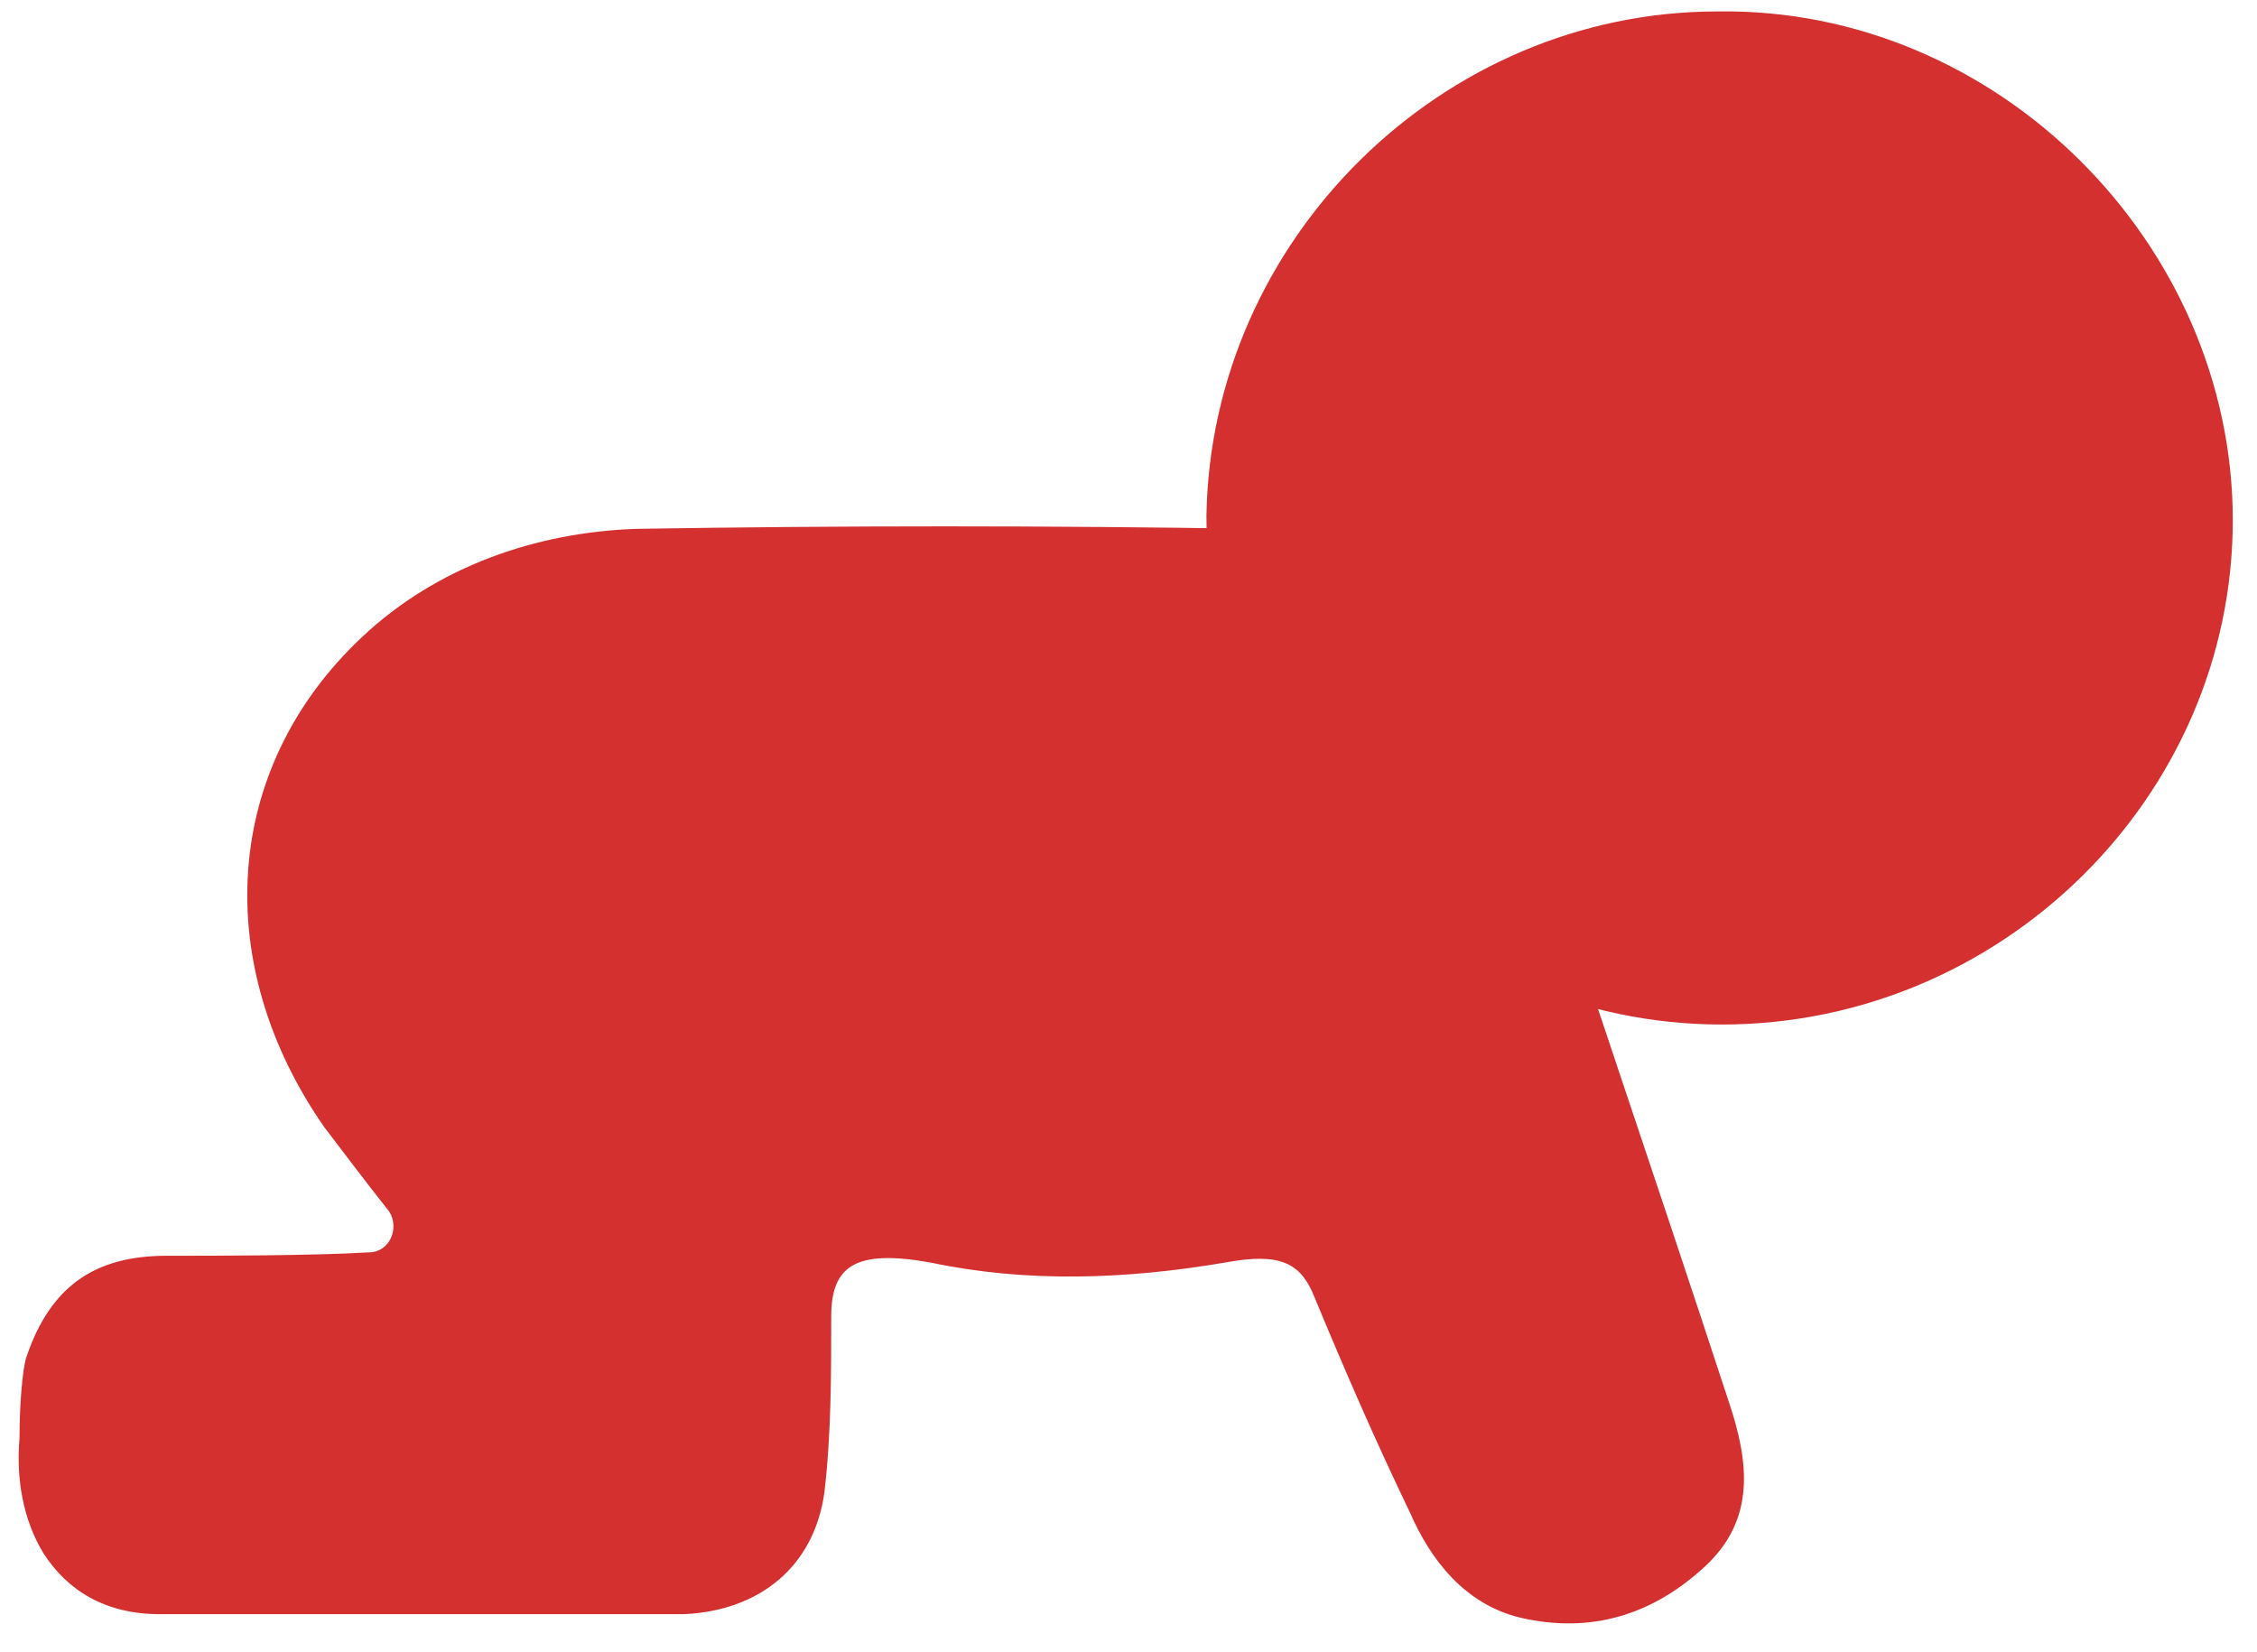 <svg width="56" height="41" viewBox="0 0 56 41" fill="none" xmlns="http://www.w3.org/2000/svg">
<path d="M0.654 33.677C1.249 31.915 2.353 31.16 4.138 31.16C5.328 31.16 7.707 31.16 9.152 31.076C9.662 31.076 9.917 30.489 9.662 30.07C9.067 29.315 8.558 28.643 8.048 27.972C5.243 23.946 5.498 19.08 8.982 15.808C10.852 14.047 13.316 13.208 15.781 13.123C20.88 13.04 25.978 13.04 31.162 13.123C34.306 13.123 36.176 14.717 37.196 17.654C39.065 23.358 41.02 29.063 42.889 34.767C43.399 36.277 43.569 37.704 42.294 38.878C41.02 40.053 39.49 40.556 37.705 40.136C36.346 39.801 35.496 38.71 34.986 37.536C34.136 35.774 33.371 34.012 32.606 32.167C32.267 31.328 31.757 31.077 30.397 31.328C27.933 31.748 25.468 31.832 23.088 31.328C21.219 30.993 20.624 31.412 20.624 32.67C20.624 34.097 20.624 35.607 20.454 37.033C20.2 38.878 18.84 39.969 16.97 40.053H3.968C2.608 40.053 1.674 39.465 1.079 38.543C0.569 37.704 0.399 36.697 0.484 35.691C0.484 34.767 0.569 33.928 0.654 33.677L0.654 33.677Z" fill="#D3302F"/>
<path d="M55.399 12.907C55.399 19.763 49.666 25.422 42.721 25.422C35.776 25.422 29.934 19.654 29.934 12.798C30.044 5.942 35.777 0.284 42.611 0.284C49.556 0.174 55.399 6.051 55.399 12.907V12.907Z" fill="#D3302F"/>
</svg>
